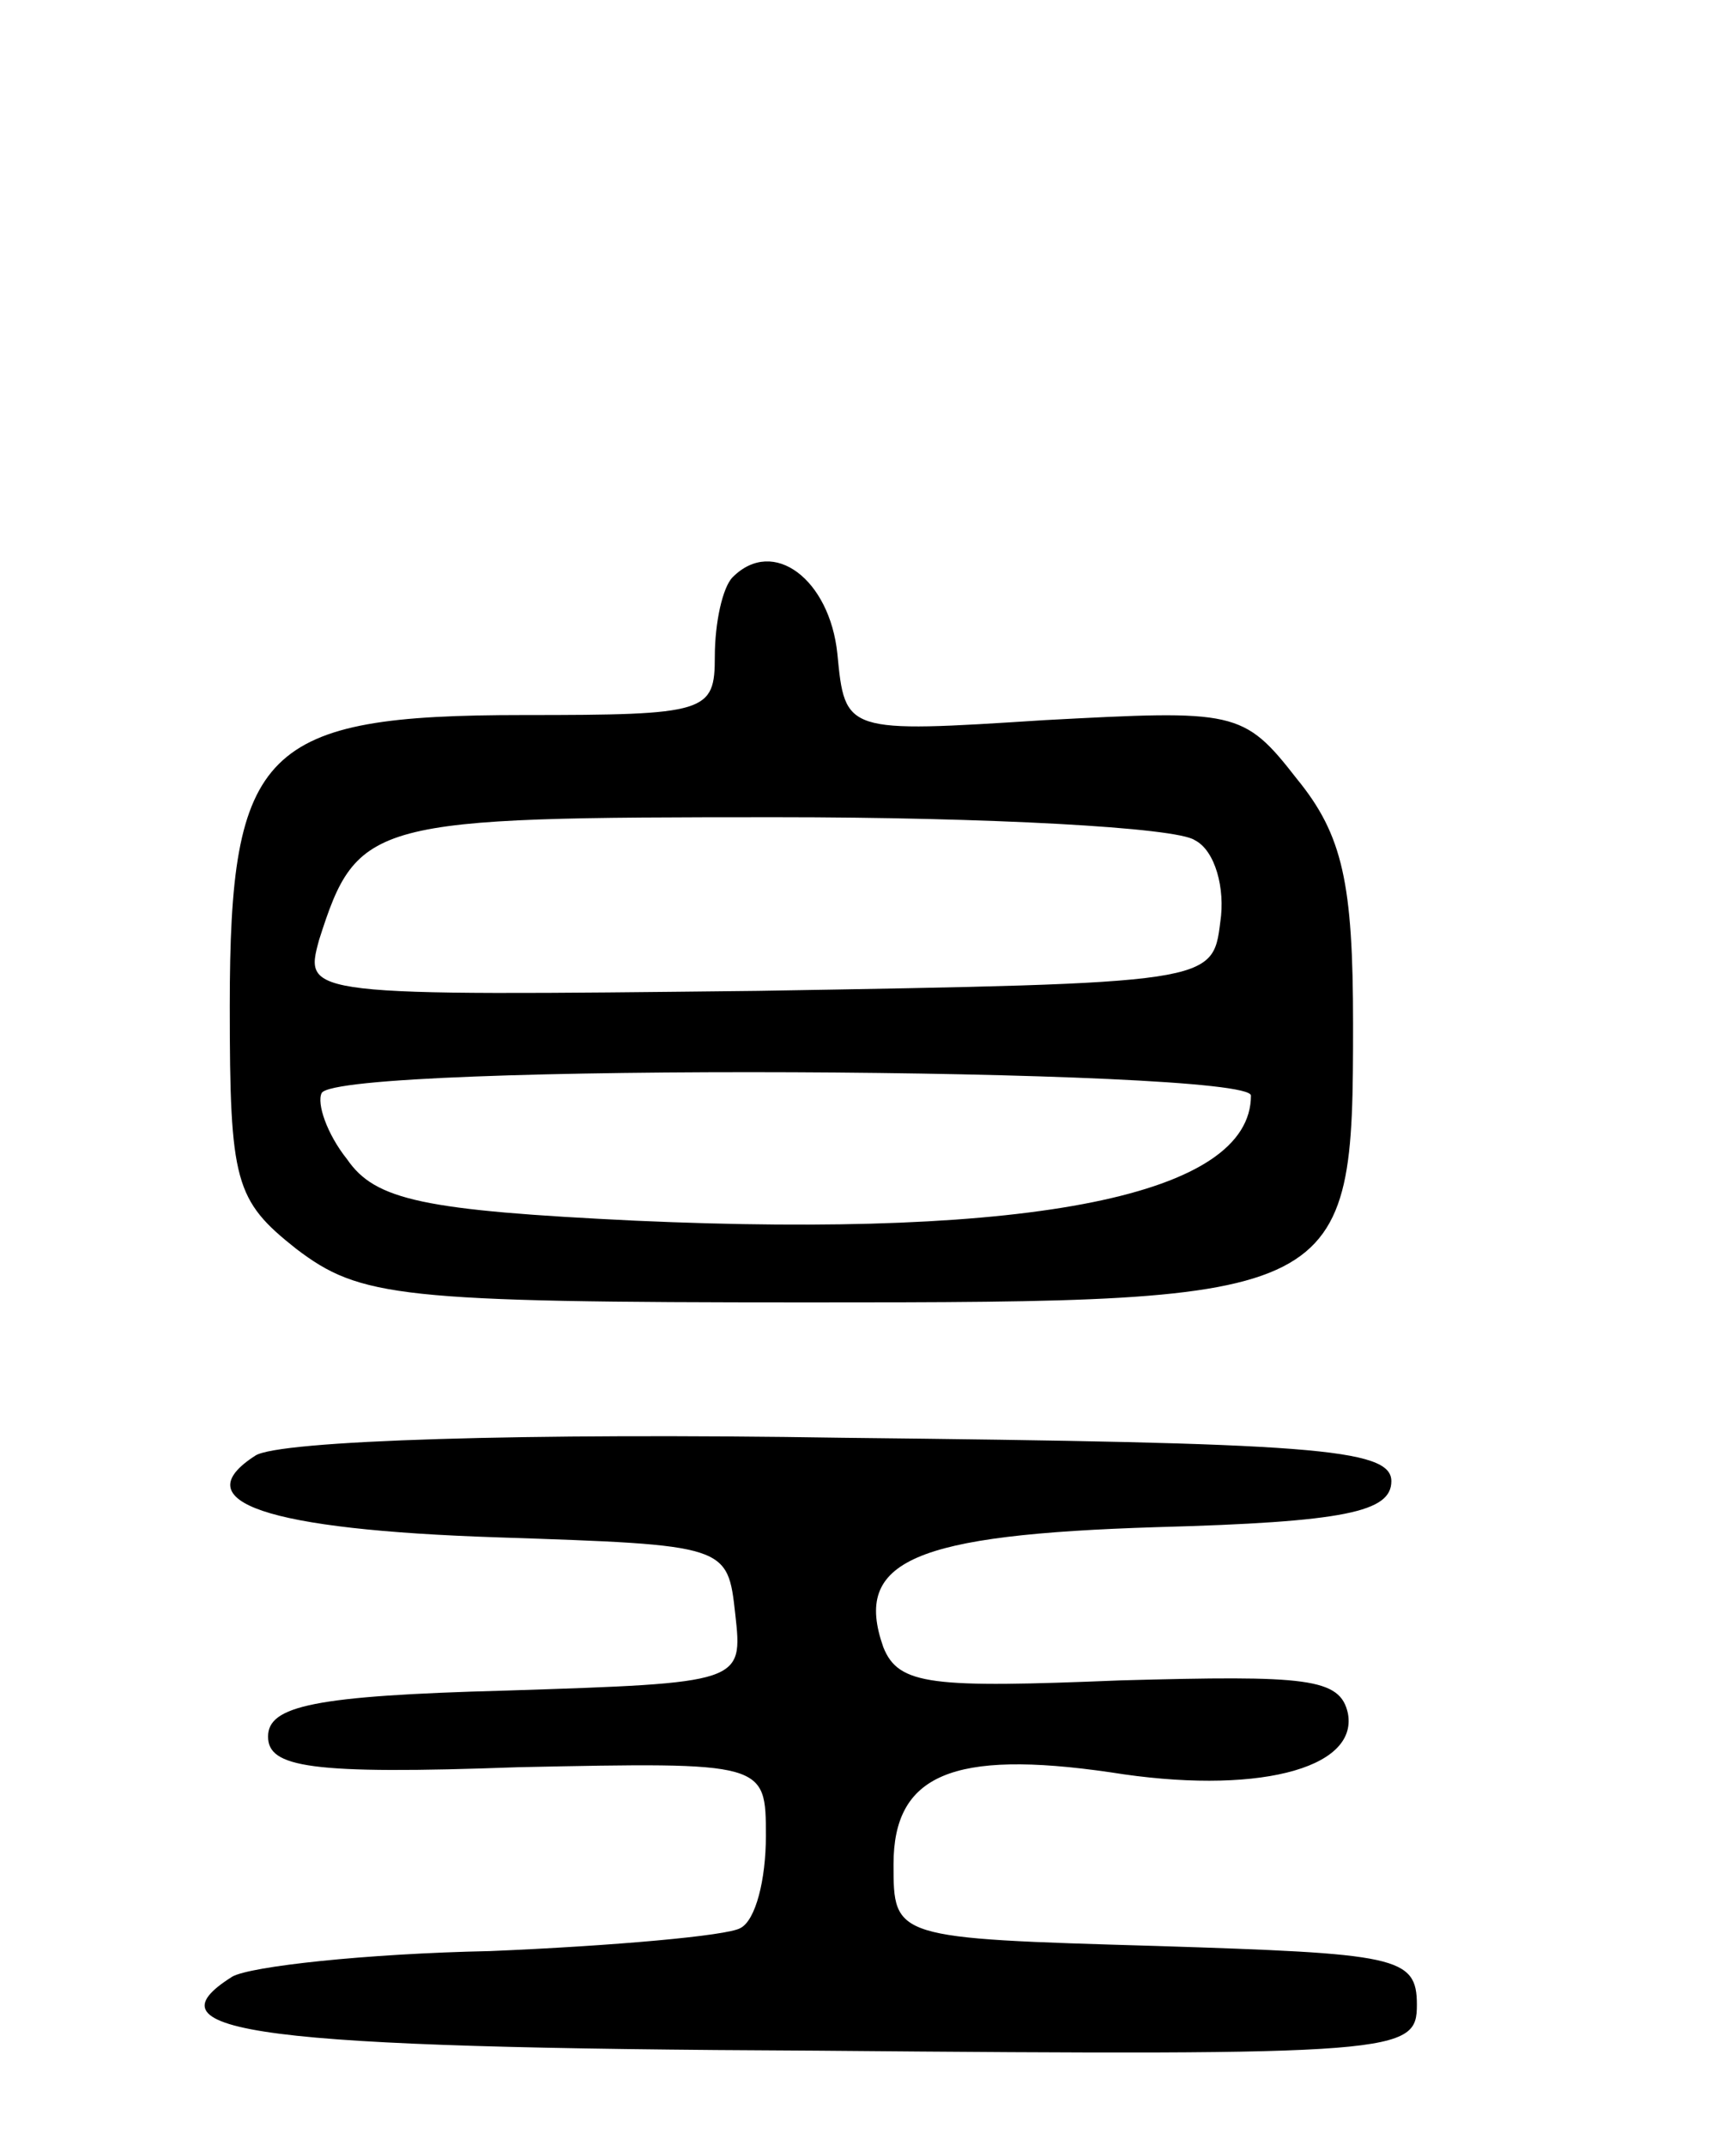 <svg version="1.0" xmlns="http://www.w3.org/2000/svg"
 width="68pt" height="84pt" viewBox="0 0 68 84"
 preserveAspectRatio="xMidYMid meet">
<g transform="translate(0,84) scale(0.1,-0.1)"
fill="#000000" stroke="none">
<path d="M287 614 c-4 -4 -7 -18 -7 -31 0 -22 -3 -23 -75 -23 -102 0 -115 -13
-115 -114 0 -69 2 -76 26 -95 25 -19 40 -21 200 -21 212 0 214 1 214 109 0 55
-4 74 -22 96 -21 27 -24 27 -99 23 -78 -5 -78 -5 -81 26 -3 29 -25 46 -41 30z
m181 -103 c8 -4 12 -19 10 -32 -3 -24 -3 -24 -181 -27 -178 -2 -178 -2 -172
20 15 47 20 48 179 48 83 0 157 -4 164 -9z m22 -100 c0 -39 -85 -56 -241 -49
-83 4 -102 8 -113 24 -8 10 -12 22 -10 26 7 12 364 10 364 -1z"/>
<path d="M100 270 c-28 -18 4 -29 95 -32 90 -3 90 -3 93 -30 3 -27 3 -27 -90
-30 -75 -2 -93 -6 -93 -18 0 -12 16 -15 98 -12 97 2 97 2 97 -27 0 -17 -4 -33
-10 -36 -5 -3 -50 -7 -98 -9 -49 -1 -94 -6 -101 -10 -35 -22 8 -28 229 -29
229 -2 235 -1 235 18 0 19 -8 20 -102 23 -103 3 -103 3 -103 32 0 35 23 45 85
36 56 -9 97 1 93 23 -3 14 -16 15 -89 13 -74 -3 -87 -2 -93 13 -12 34 12 44
107 47 74 2 92 6 92 18 0 13 -32 15 -215 17 -124 2 -221 -1 -230 -7z"/>
</g>
</svg>
